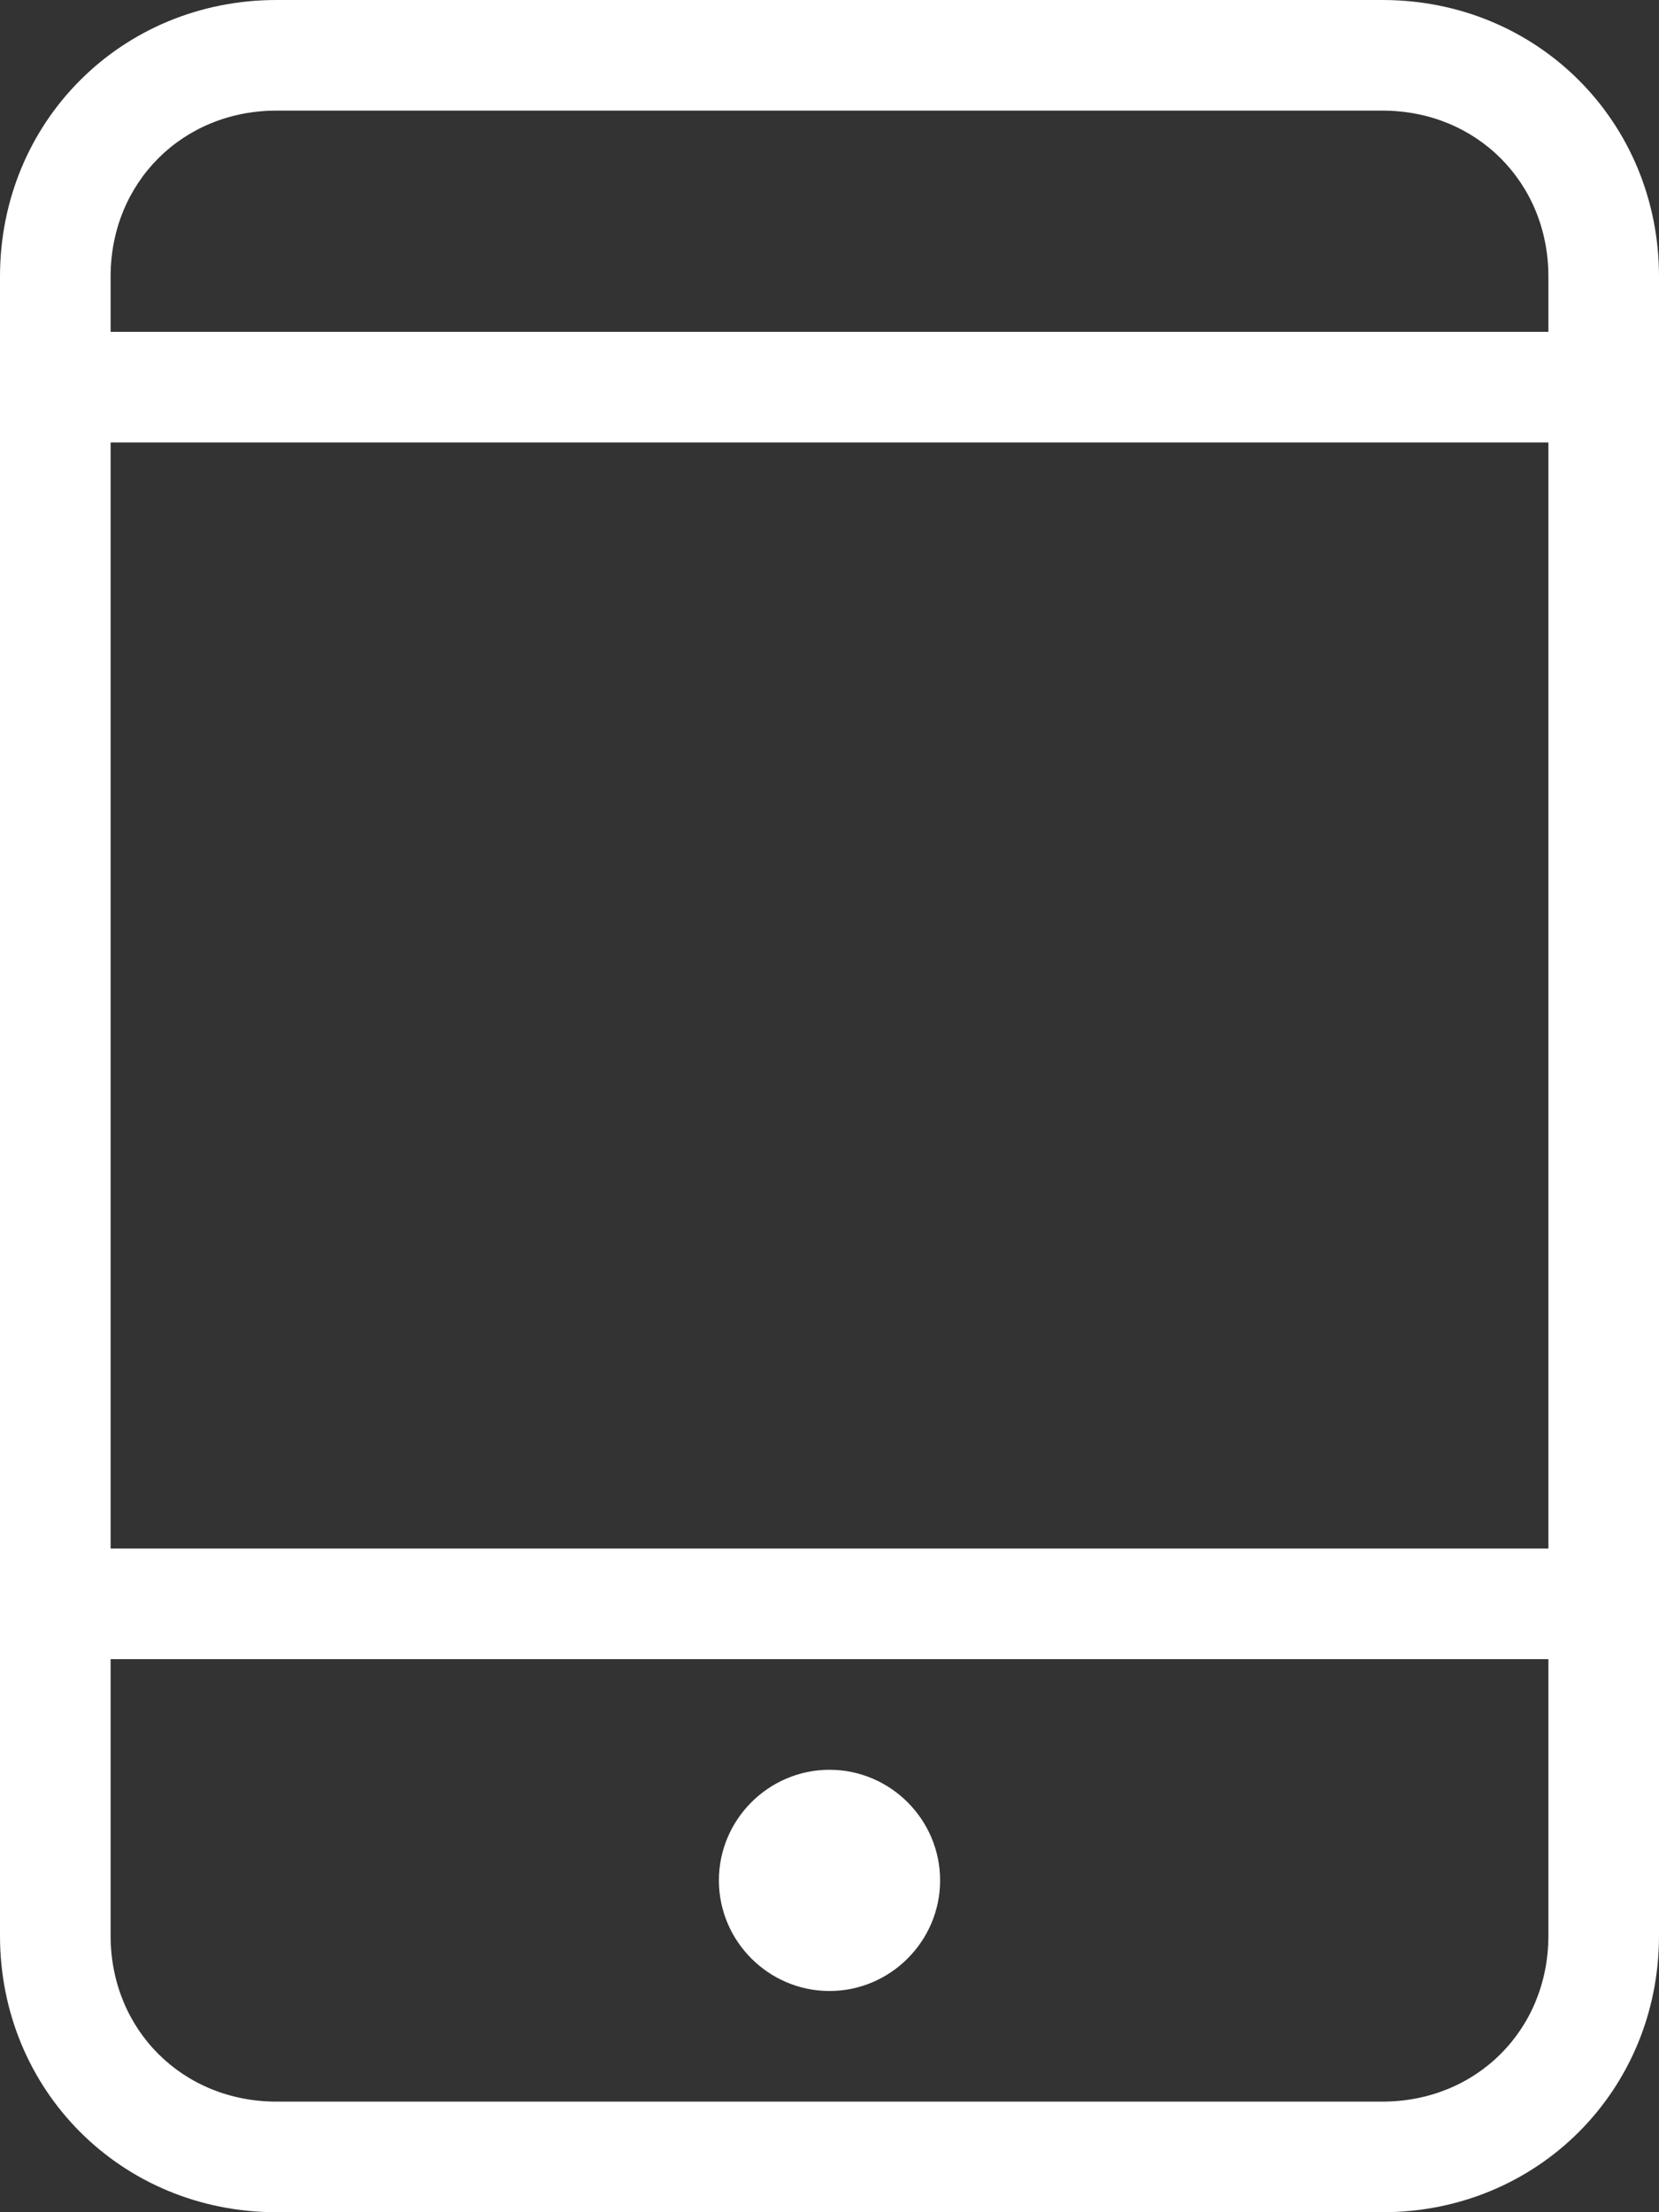 <?xml version="1.0" encoding="UTF-8" standalone="no"?>
<svg width="21px" height="28px" viewBox="0 0 21 28" version="1.1" xmlns="http://www.w3.org/2000/svg" xmlns:xlink="http://www.w3.org/1999/xlink">
    <rect x="0" y="0" width="21" height="28" fill="#333333" stroke="none"/>
    <!-- Generator: Sketch 43.1 (39012) - http://www.bohemiancoding.com/sketch -->
    <title>手机号</title>
    <desc>Created with Sketch.</desc>
    <defs></defs>
    <g id="妥妥递后台系统" stroke="none" stroke-width="1" fill="none" fill-rule="evenodd">
        <g id="002妥妥递后台密码找回" transform="translate(-764, -426)" fill-rule="nonzero" fill="#FFFFFF">
            <g id="Group-2-Copy-4" transform="translate(755, 420)">
                <g id="手机号" transform="translate(9, 6)">
                    <path d="M17.5,0 L3.5,0 C1.54,0 0,1.54 0,3.5 L0,24.5 C0,26.46 1.54,28 3.5,28 L17.5,28 C19.46,28 21,26.46 21,24.5 L21,3.5 C21,1.54 19.46,0 17.5,0 Z M19.6,24.5 C19.6,25.69 18.69,26.6 17.5,26.6 L3.5,26.6 C2.31,26.6 1.4,25.69 1.4,24.5 L1.4,21 L19.6,21 L19.6,24.5 Z M19.6,19.6 L1.4,19.6 L1.4,5.6 L19.6,5.6 L19.6,19.6 Z M19.6,4.2 L1.4,4.2 L1.4,3.5 C1.4,2.31 2.31,1.4 3.5,1.4 L17.5,1.4 C18.69,1.4 19.6,2.31 19.6,3.5 L19.6,4.2 L19.6,4.2 Z M10.5,25.2 C11.27,25.2 11.9,24.57 11.9,23.8 C11.9,23.03 11.27,22.4 10.5,22.4 C9.73,22.4 9.1,23.03 9.1,23.8 C9.1,24.57 9.73,25.2 10.5,25.2 Z" id="Shape"></path>
                </g>
            </g>
        </g>
    </g>
</svg>